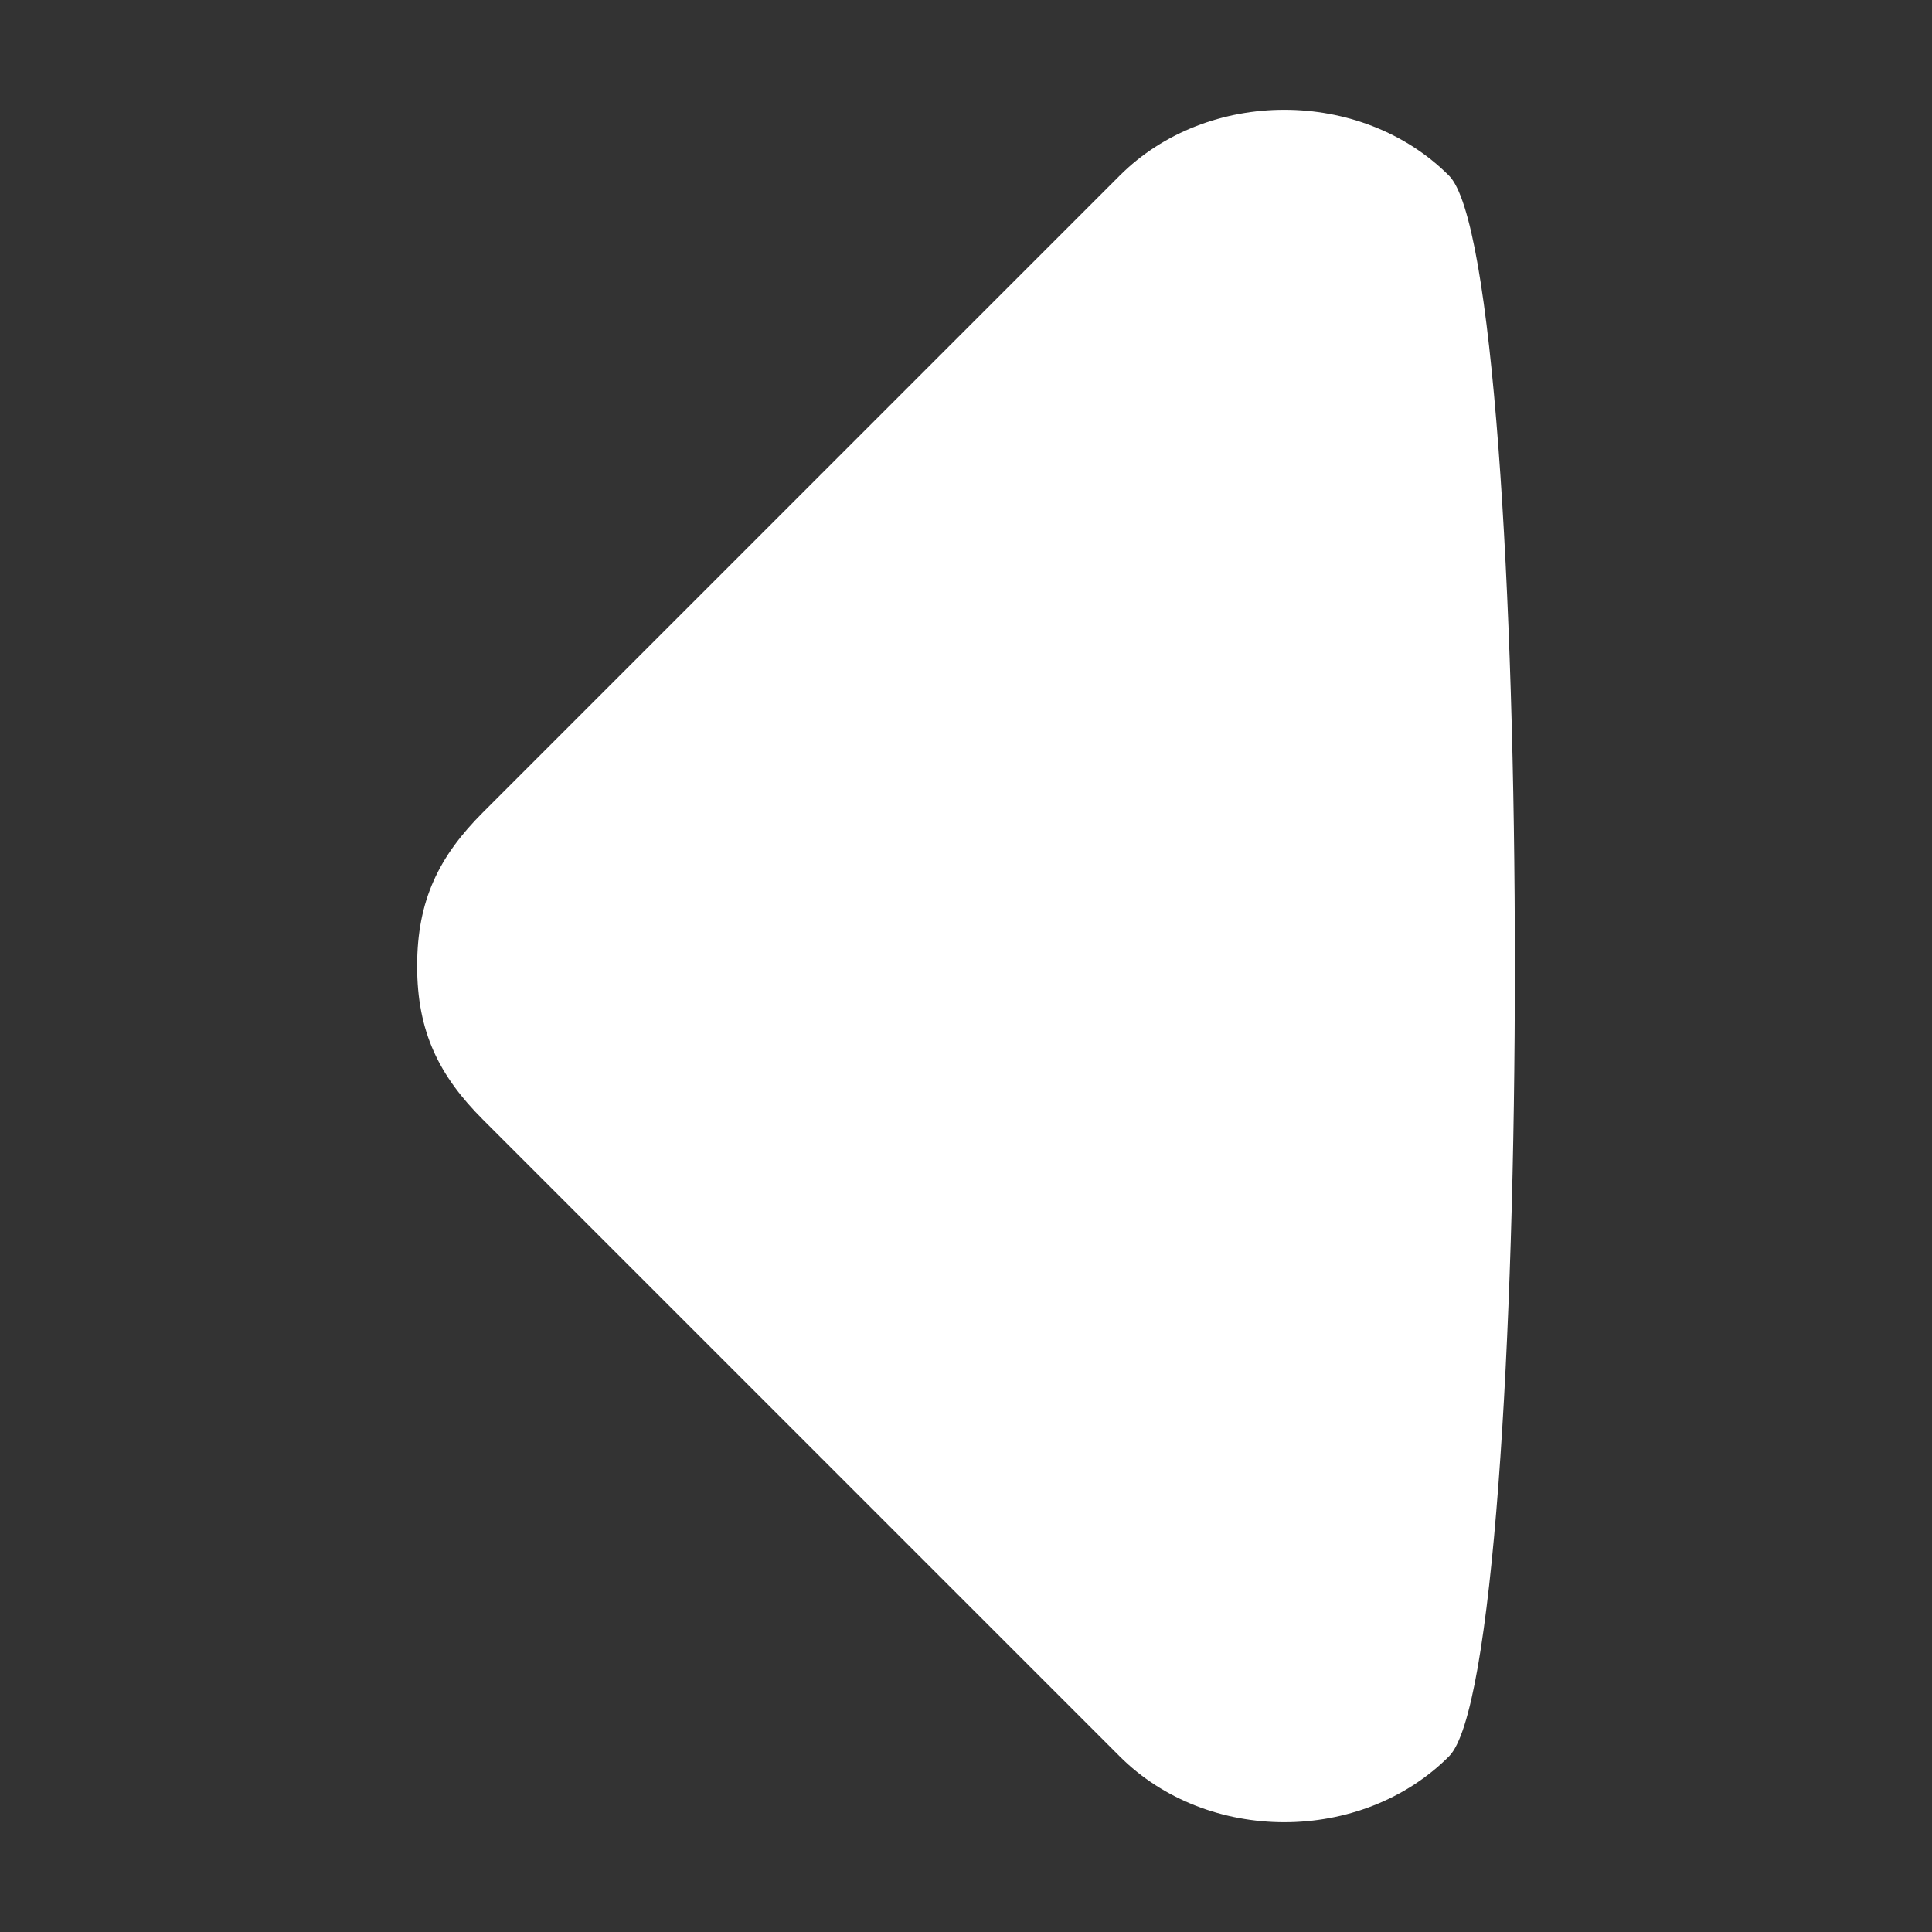 <?xml version="1.0" encoding="utf-8"?>
<!-- Generator: Adobe Illustrator 26.0.2, SVG Export Plug-In . SVG Version: 6.00 Build 0)  -->
<svg version="1.1" id="Layer_1" xmlns="http://www.w3.org/2000/svg" xmlns:xlink="http://www.w3.org/1999/xlink" x="0px" y="0px"
	 viewBox="0 0 8.8 8.8" style="enable-background:new 0 0 8.8 8.8;" xml:space="preserve">
<rect x="0" y="0" width="8.8" height="8.8" fill="#333333" stroke="none"/>
<style type="text/css">
	.st0{fill:#FFFFFF;}
</style>
<path class="st0" d="M1.9,4.4c0-0.3,0.1-0.5,0.3-0.7l2.9-2.9c0.4-0.4,1.1-0.4,1.5,0C7,1.2,7,7.6,6.6,8C6.2,8.4,5.5,8.4,5.1,8
	L2.2,5.1C2,4.9,1.9,4.7,1.9,4.4z"/>
</svg>
